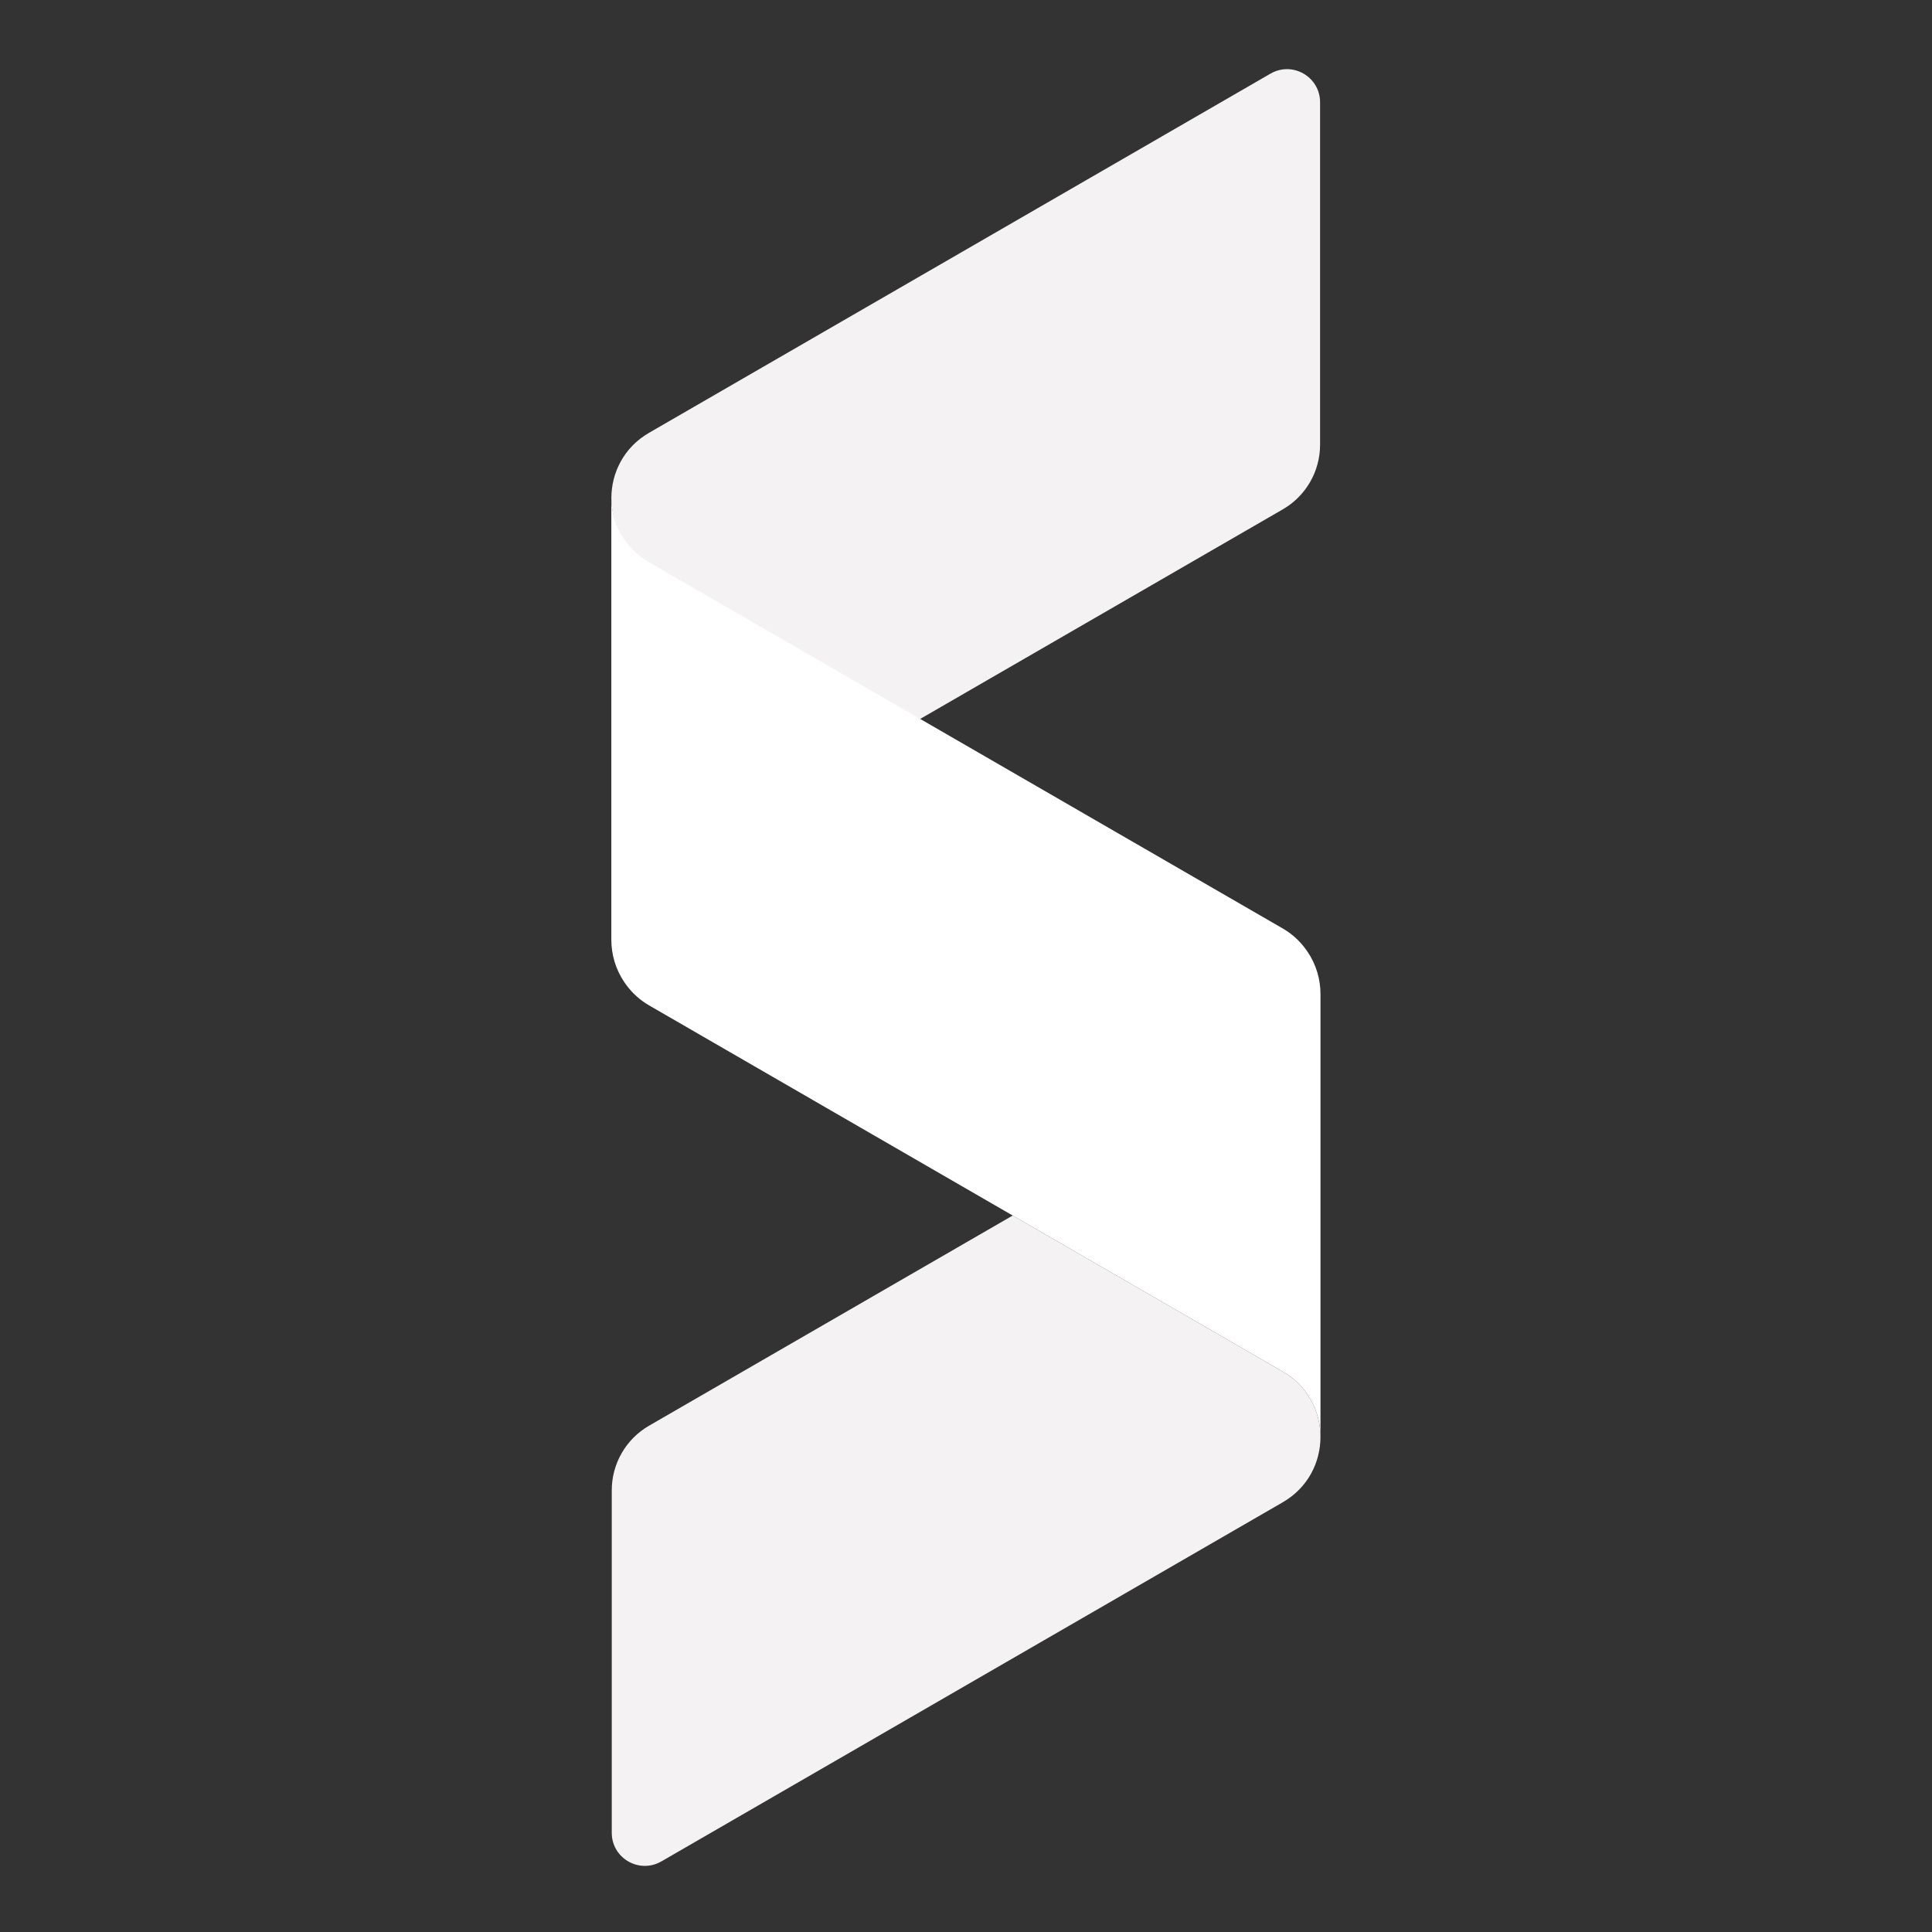 <?xml version="1.0" encoding="UTF-8"?>
<svg id="_x31_500_x__x_1500_px_Logo_5" xmlns="http://www.w3.org/2000/svg" version="1.1" viewBox="0 0 1500 1500">
  <rect x="0" y="0" width="1500" height="1500" fill="#333333" stroke="none"/>
  <!-- Generator: Adobe Illustrator 29.1.0, SVG Export Plug-In . SVG Version: 2.1.0 Build 142)  -->
  <defs>
    <style>
      .st0 {
        fill: #fff;
      }

      .st1 {
        fill: #f4f2f2;
      }
    </style>
  </defs>
  <g id="Grafikelemente">
    <path class="st1" d="M986.4,57.17l-482.48,278.86c-19.51,11.28-29.26,31-29.26,50.72s9.75,39.44,29.26,50.71l209.68,121.19,282.36-163.19c17.91-10.35,28.94-29.46,28.94-50.14V79.38c0-19.75-21.39-32.09-38.49-22.21Z"/>
    <path class="st1" d="M513.47,1445.21l482.48-278.86c19.51-11.28,29.26-31,29.26-50.72s-9.75-39.44-29.26-50.71l-209.68-121.19-282.36,163.19c-17.91,10.35-28.94,29.46-28.94,50.14v265.93c0,19.75,21.39,32.09,38.49,22.21Z"/>
    <path class="st0" d="M1015.22,739.01c-.12-.19-.26-.37-.38-.55-.45-.65-.91-1.31-1.39-1.94-4.64-6.26-10.55-11.62-17.52-15.65l-492.04-284.38c-19.51-11.28-29.26-31-29.26-50.71v343.8c0,11.51,3.35,23.01,10,32.84.12.19.26.37.38.55.45.65.91,1.31,1.39,1.94,4.64,6.26,10.55,11.62,17.52,15.65l492.04,284.37c19.51,11.28,29.26,31,29.26,50.72v-343.8c0-11.51-3.35-23.01-10-32.84Z"/>
  </g>
</svg>